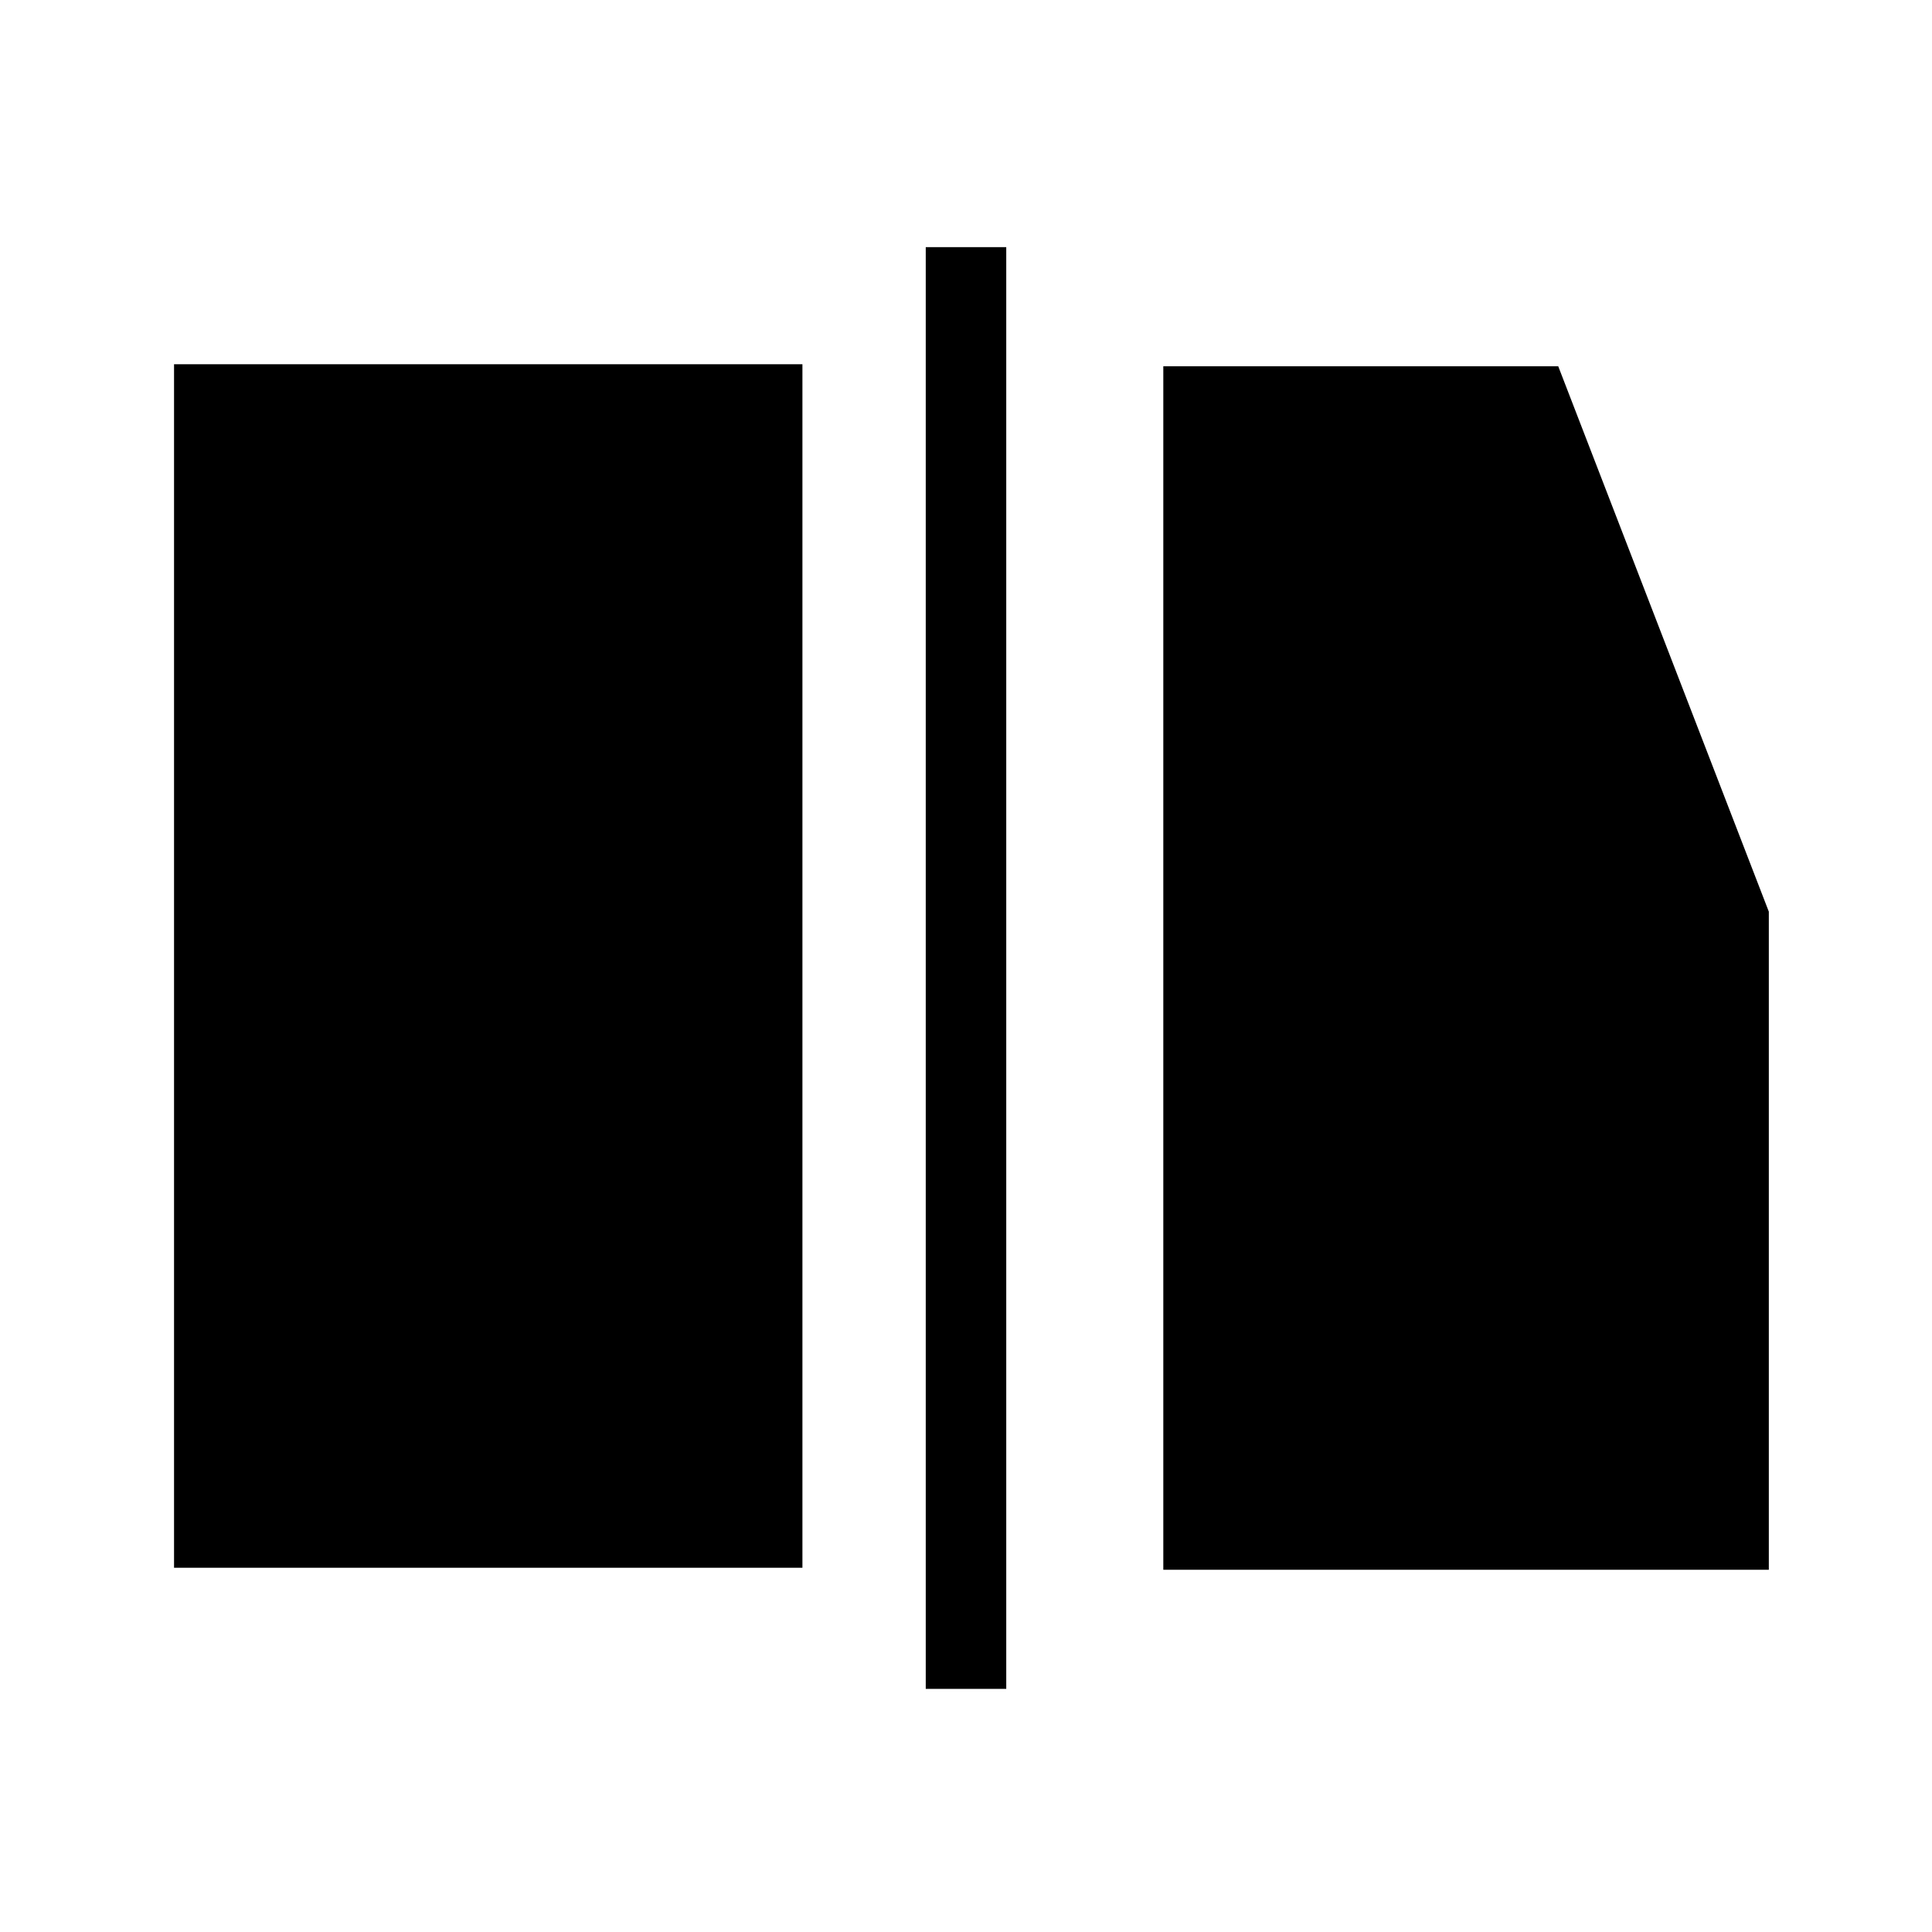<svg xmlns="http://www.w3.org/2000/svg" xmlns:xlink="http://www.w3.org/1999/xlink" width="1em" height="1em" viewBox="0 0 24 24"><path fill="currentColor" d="M11.5 3.07v17.91h1V3.07zM2.162 4.525h7.806v14.95H2.162zM21.973 19.5h-7.522V4.55h4.906l2.616 6.775z"/></svg>